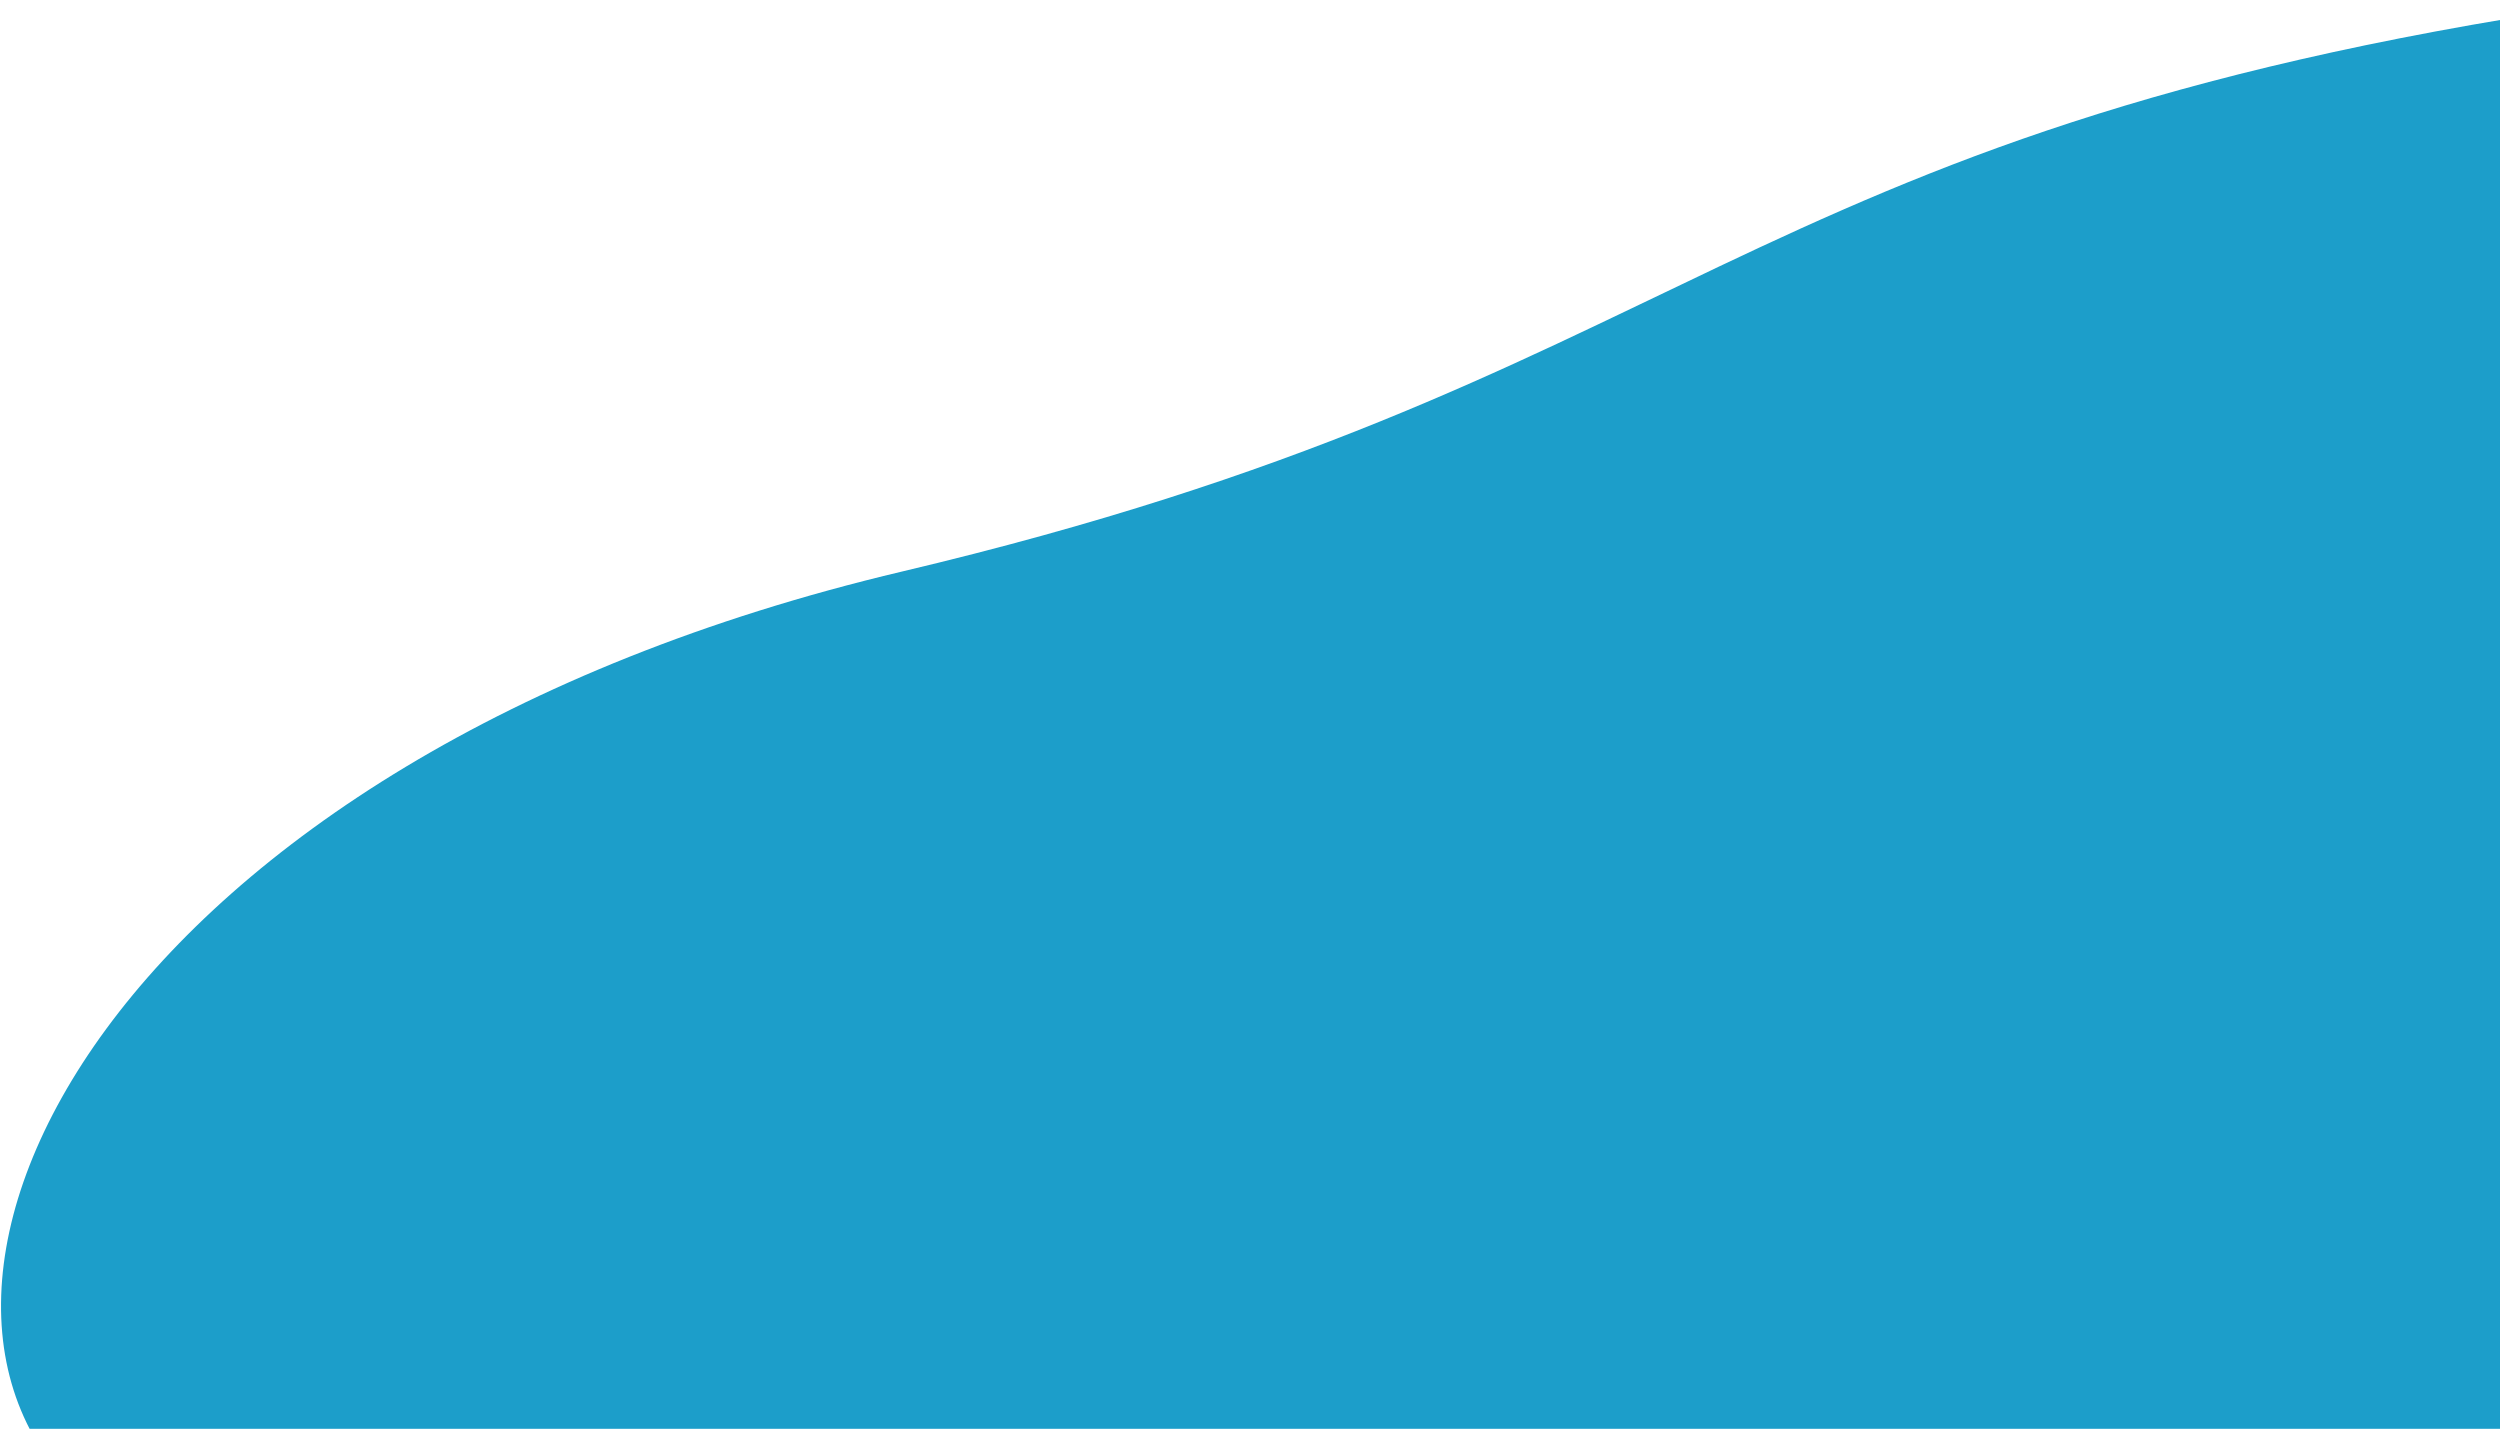 <svg width="1377" height="787" viewBox="0 0 1377 787" fill="none" xmlns="http://www.w3.org/2000/svg">
<path d="M496.748 314.822C933.748 211.322 951.026 73.886 1425.03 3.386C1741.53 -43.688 1699.75 597.822 1540.25 761.322C1380.75 924.822 1274.75 1008.82 666.248 898.322C516.382 871.107 224.248 979.322 48.748 827.822C-85.467 711.962 59.748 418.322 496.748 314.822Z" fill="#1C9ECA"/>
</svg>
